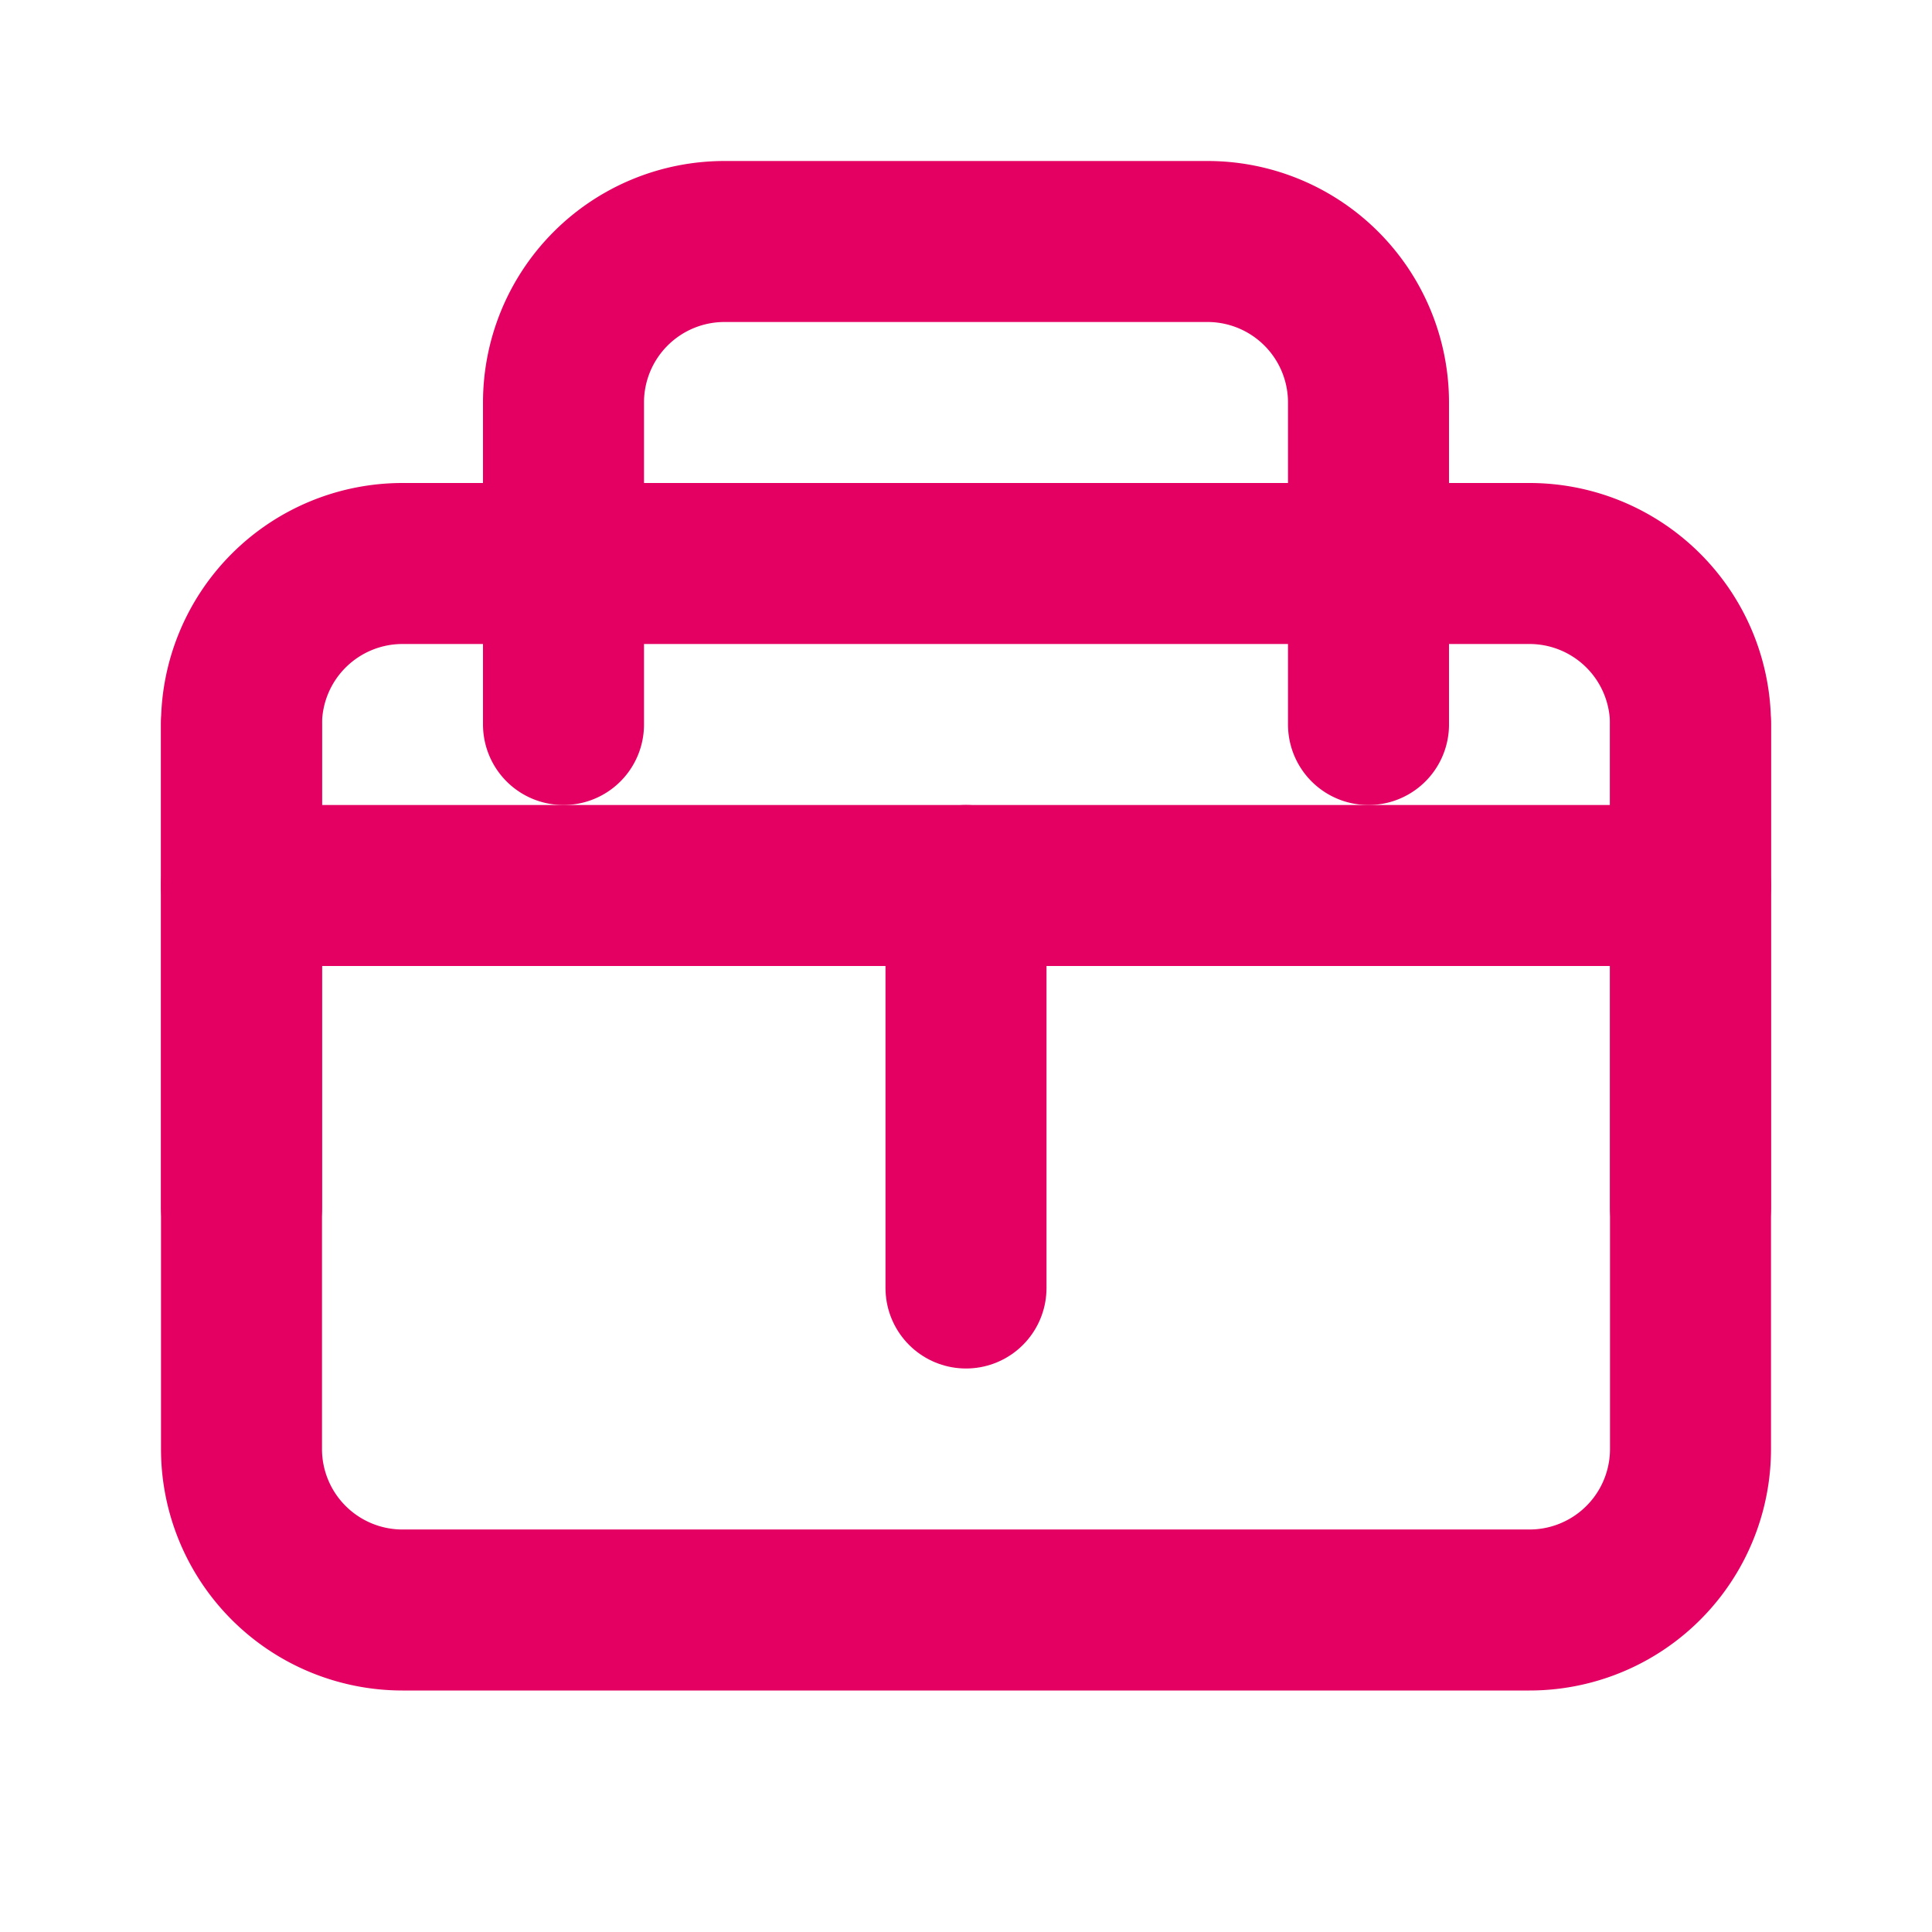 <svg xmlns="http://www.w3.org/2000/svg" width="24" height="24" viewBox="0 0 24 24" fill="none" stroke="#e40062" stroke-width="2" stroke-linecap="round" stroke-linejoin="round">
  <path d="M3 9a2 2 0 0 1 2-2h14a2 2 0 0 1 2 2v9a2 2 0 0 1-2 2H5a2 2 0 0 1-2-2z"/>
  <path d="M3 9v6"/>
  <path d="M21 9v6"/>
  <path d="M3 11h18"/>
  <path d="M7 9V5a2 2 0 0 1 2-2h6a2 2 0 0 1 2 2v4"/>
  <path d="M12 11v5"/>
</svg> 